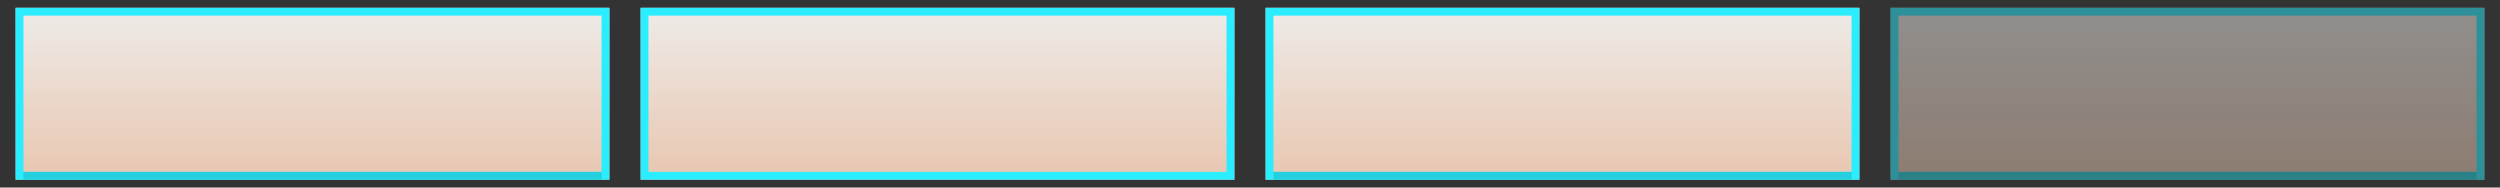 <?xml version="1.0" encoding="utf-8"?>
<!-- Generator: Adobe Illustrator 15.0.2, SVG Export Plug-In . SVG Version: 6.00 Build 0)  -->
<!DOCTYPE svg PUBLIC "-//W3C//DTD SVG 1.1//EN" "http://www.w3.org/Graphics/SVG/1.1/DTD/svg11.dtd">
<svg version="1.1" id="Calque_1" xmlns="http://www.w3.org/2000/svg" xmlns:xlink="http://www.w3.org/1999/xlink" x="0px" y="0px"
	 width="320px" height="24px" viewBox="0 0 320 24" enable-background="new 0 0 320 24" xml:space="preserve">
<rect x="0" y="0" width="320" height="24" fill="#333333" stroke="none"/>
<g id="Effet_NoPatch" display="none">
</g>
<g>
	
		<linearGradient id="SVGID_1_" gradientUnits="userSpaceOnUse" x1="762.92" y1="572.699" x2="762.92" y2="594.739" gradientTransform="matrix(1 0 0 1 -722.92 -571.699)">
		<stop  offset="0" style="stop-color:#EEEBE8"/>
		<stop  offset="1" style="stop-color:#E8C6B0"/>
	</linearGradient>
	<rect x="2" y="1" fill="url(#SVGID_1_)" width="76" height="22"/>
	<path fill="#2AEDFF" d="M77,2v20H3V2H77 M78,1H2v22h76V1L78,1z"/>
	<rect x="3" y="22" fill="#24CFDE" width="74" height="1"/>
</g>
<g>
	
		<linearGradient id="SVGID_2_" gradientUnits="userSpaceOnUse" x1="922.92" y1="572.699" x2="922.92" y2="594.739" gradientTransform="matrix(1 0 0 1 -722.92 -571.699)">
		<stop  offset="0" style="stop-color:#EEEBE8"/>
		<stop  offset="1" style="stop-color:#E8C6B0"/>
	</linearGradient>
	<rect x="162" y="1" fill="url(#SVGID_2_)" width="76" height="22"/>
	<path fill="#2AEDFF" d="M237,2v20h-74V2H237 M238,1h-76v22h76V1L238,1z"/>
	<rect x="163" y="22" fill="#24CFDE" width="74" height="1"/>
</g>
<g opacity="0.5">
	
		<linearGradient id="SVGID_3_" gradientUnits="userSpaceOnUse" x1="1002.92" y1="572.699" x2="1002.92" y2="594.739" gradientTransform="matrix(1 0 0 1 -722.92 -571.699)">
		<stop  offset="0" style="stop-color:#EEEBE8"/>
		<stop  offset="1" style="stop-color:#E8C6B0"/>
	</linearGradient>
	<rect x="242" y="1" fill="url(#SVGID_3_)" width="76" height="22"/>
	<path fill="#2AEDFF" d="M317,2v20h-74V2H317 M318,1h-76v22h76V1L318,1z"/>
	<rect x="243" y="22" fill="#24CFDE" width="74" height="1"/>
</g>
<linearGradient id="SVGID_4_" gradientUnits="userSpaceOnUse" x1="842.92" y1="572.699" x2="842.92" y2="594.739" gradientTransform="matrix(1 0 0 1 -722.92 -571.699)">
	<stop  offset="0" style="stop-color:#EEEBE8"/>
	<stop  offset="1" style="stop-color:#E8C6B0"/>
</linearGradient>
<rect x="82" y="1" fill="url(#SVGID_4_)" width="76" height="22"/>
<path fill="#2AEDFF" d="M157,2v20H83V2H157 M158,1H82v22h76V1L158,1z"/>
</svg>
